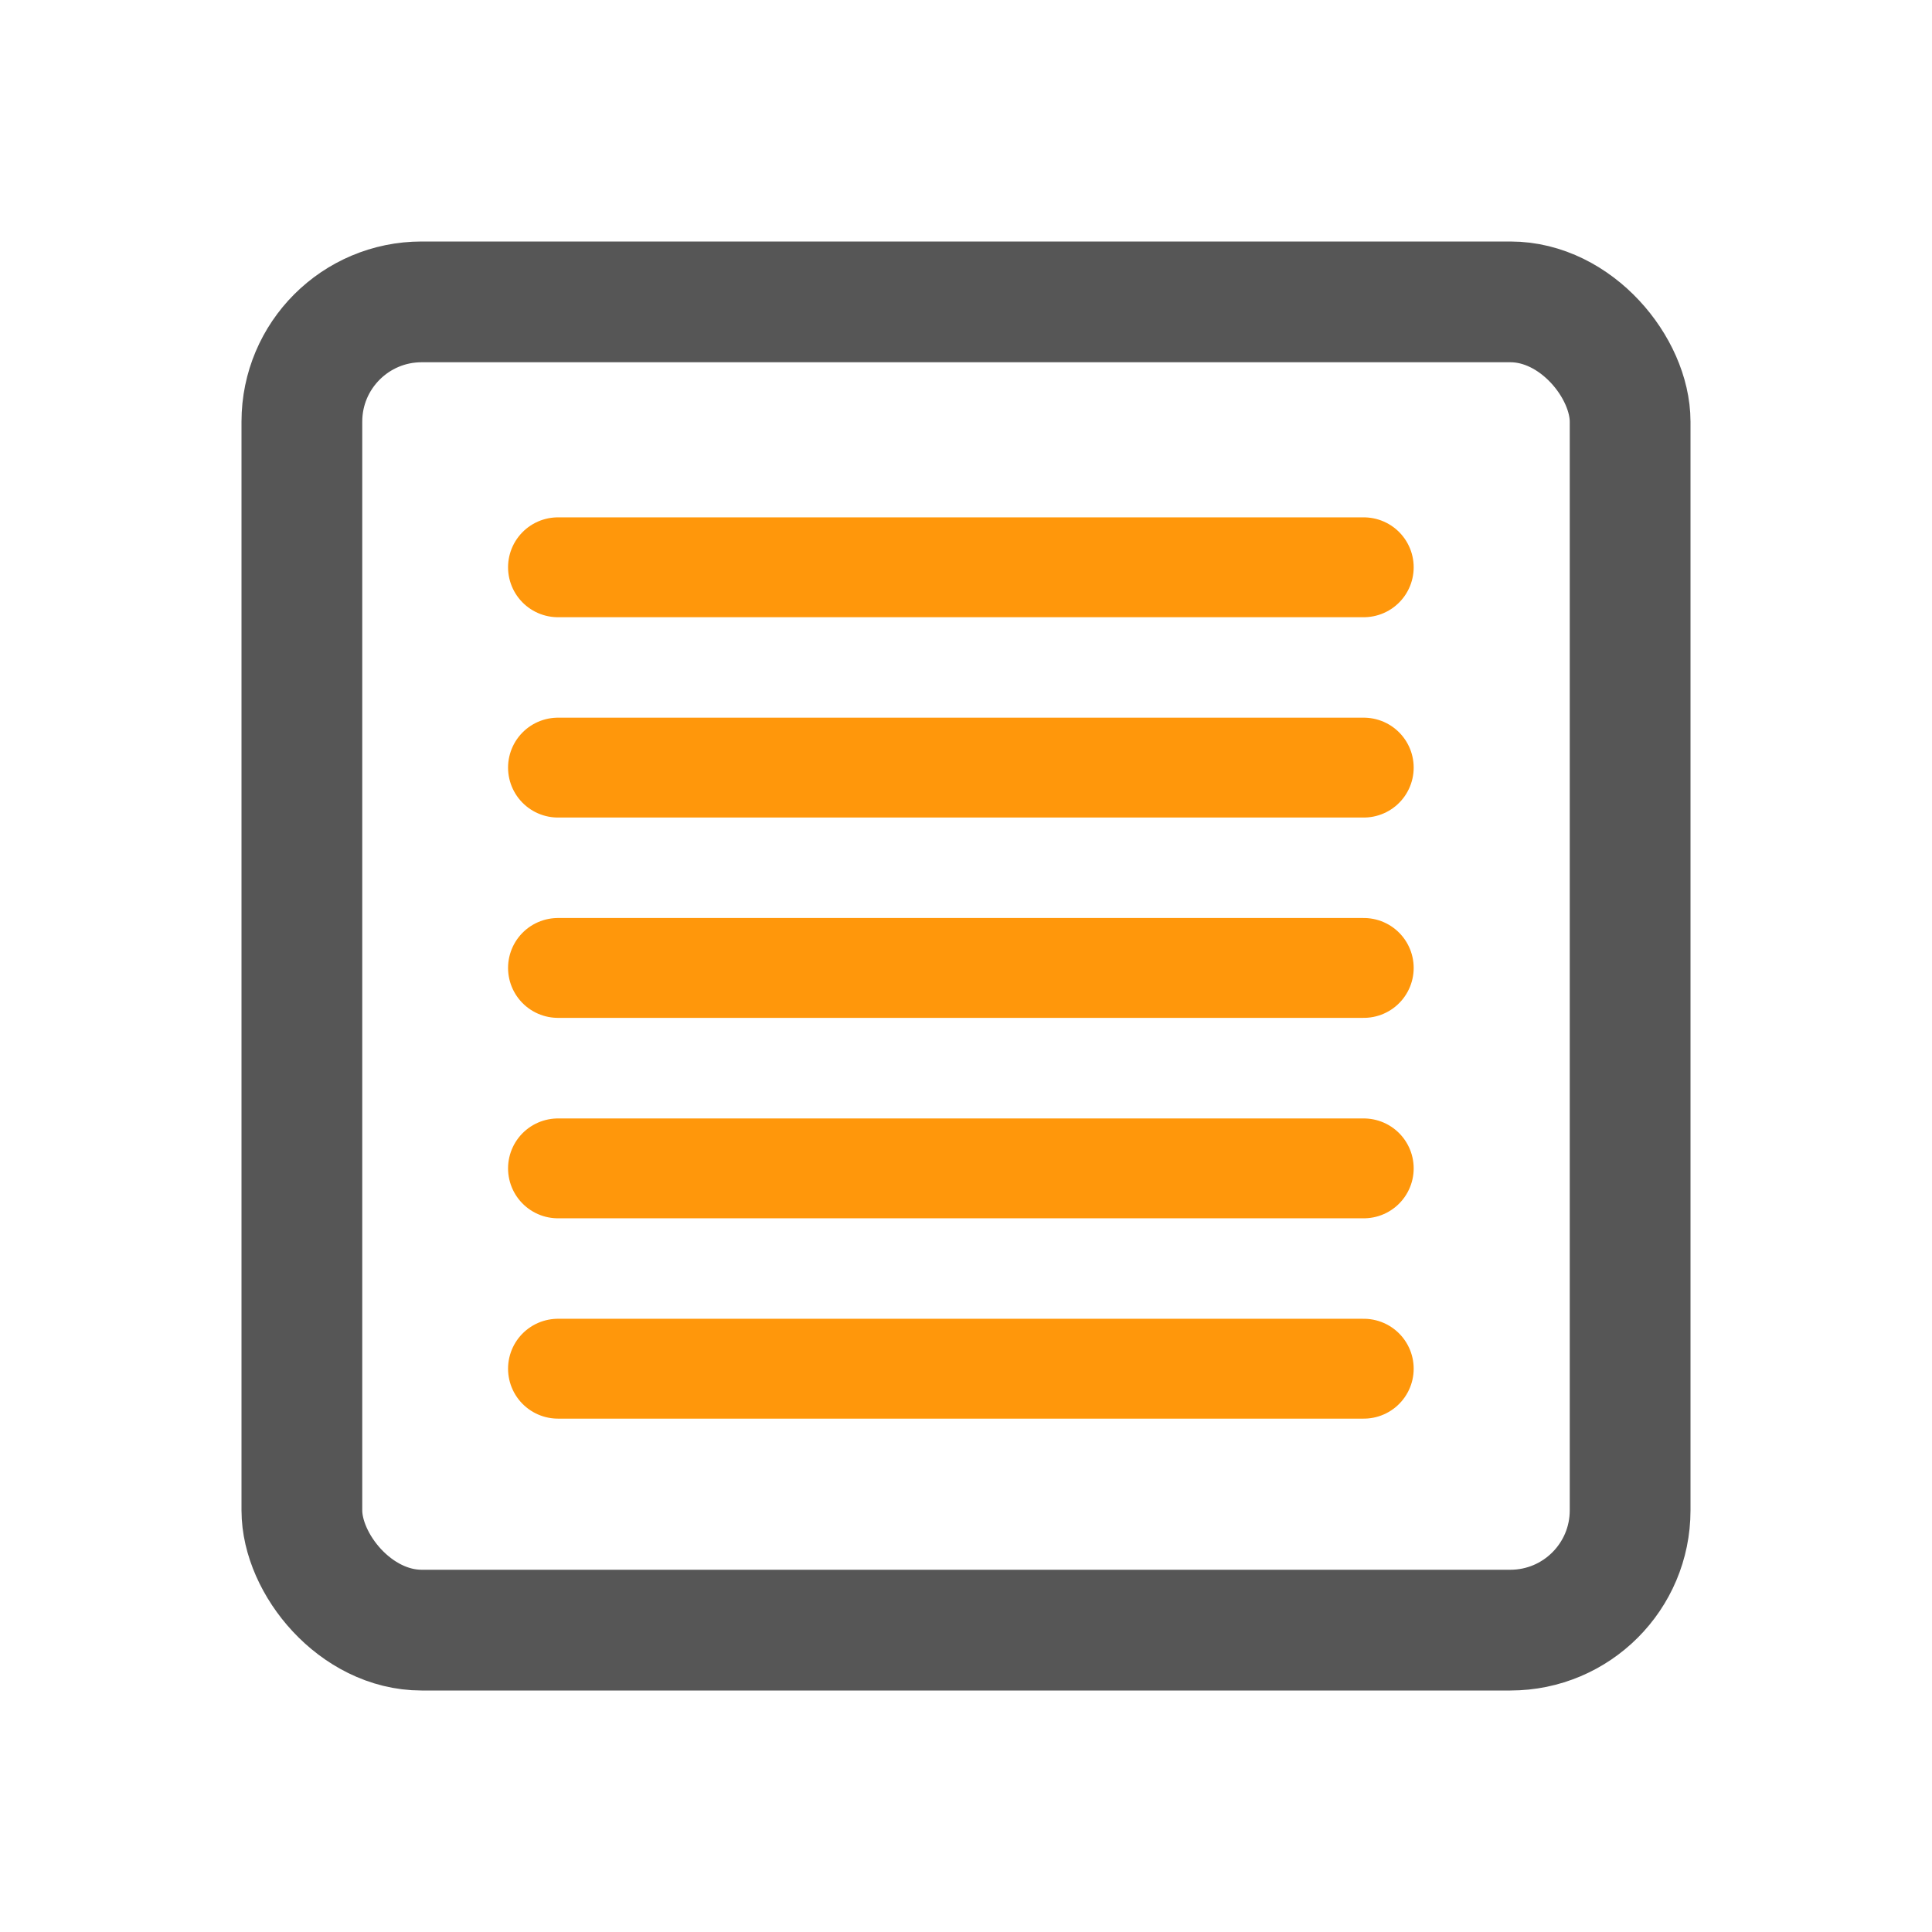 <?xml version="1.0" encoding="UTF-8" standalone="no"?>
<svg
   viewBox="0 0 16 16"
   version="1.1"
   id="svg832"
   sodipodi:docname="cutfill.svg"
   inkscape:version="1.2.2 (b0a8486541, 2022-12-01)"
   width="16"
   height="16"
   xmlns:inkscape="http://www.inkscape.org/namespaces/inkscape"
   xmlns:sodipodi="http://sodipodi.sourceforge.net/DTD/sodipodi-0.dtd"
   xmlns="http://www.w3.org/2000/svg"
   xmlns:svg="http://www.w3.org/2000/svg"
   xmlns:rdf="http://www.w3.org/1999/02/22-rdf-syntax-ns#"
   xmlns:cc="http://creativecommons.org/ns#"
   xmlns:dc="http://purl.org/dc/elements/1.1/">
  <defs
     id="defs836" />
  <sodipodi:namedview
     pagecolor="#ffffff"
     bordercolor="#666666"
     borderopacity="1"
     objecttolerance="10"
     gridtolerance="10"
     guidetolerance="10"
     inkscape:pageopacity="0"
     inkscape:pageshadow="2"
     inkscape:window-width="2849"
     inkscape:window-height="1362"
     id="namedview834"
     showgrid="false"
     inkscape:zoom="49.594246"
     inkscape:cx="6.7144886"
     inkscape:cy="11.160569"
     inkscape:window-x="70"
     inkscape:window-y="32"
     inkscape:window-maximized="0"
     inkscape:current-layer="svg832"
     width="16px"
     inkscape:document-rotation="0"
     inkscape:showpageshadow="2"
     inkscape:pagecheckerboard="0"
     inkscape:deskcolor="#d1d1d1" />
  <!-- Font Awesome Free 5.15.2 by @fontawesome - https://fontawesome.com License - https://fontawesome.com/license/free (Icons: CC BY 4.0, Fonts: SIL OFL 1.1, Code: MIT License) -->
  <rect
     style="fill:none;stroke:#565656;stroke-width:1;stroke-linecap:square;stroke-miterlimit:4;stroke-dasharray:none;stroke-dashoffset:5.386;stroke-opacity:1;paint-order:markers fill stroke"
     id="rect1451"
     width="11"
     height="11"
     x="2.5"
     y="2.5"
     ry="0.992" />
  <path
     id="rect1451-5-2"
     style="fill:none;stroke:#ff970b;stroke-width:0.827;stroke-linecap:round;stroke-miterlimit:4;stroke-dasharray:none;stroke-dashoffset:0;stroke-opacity:1;paint-order:markers fill stroke"
     d="m 11.294,11.335 -6.673,2e-6"
     sodipodi:nodetypes="cc" />
  <path
     id="rect1451-5-2-3"
     style="fill:none;stroke:#ff970b;stroke-width:0.827;stroke-linecap:round;stroke-miterlimit:4;stroke-dasharray:none;stroke-dashoffset:0;stroke-opacity:1;paint-order:markers fill stroke"
     d="m 11.294,9.676 -6.673,7e-7"
     sodipodi:nodetypes="cc" />
  <path
     id="rect1451-5-2-3-6"
     style="fill:none;stroke:#ff970b;stroke-width:0.827;stroke-linecap:round;stroke-miterlimit:4;stroke-dasharray:none;stroke-dashoffset:0;stroke-opacity:1;paint-order:markers fill stroke"
     d="m 11.294,8.016 -6.673,8e-7"
     sodipodi:nodetypes="cc" />
  <path
     id="rect1451-5-2-3-7"
     style="fill:none;stroke:#ff970b;stroke-width:0.827;stroke-linecap:round;stroke-miterlimit:4;stroke-dasharray:none;stroke-dashoffset:0;stroke-opacity:1;paint-order:markers fill stroke"
     d="m 11.294,6.357 -6.673,1e-6"
     sodipodi:nodetypes="cc" />
  <path
     id="rect1451-5-2-3-5"
     style="fill:none;stroke:#ff970b;stroke-width:0.827;stroke-linecap:round;stroke-miterlimit:4;stroke-dasharray:none;stroke-dashoffset:0;stroke-opacity:1;paint-order:markers fill stroke"
     d="m 11.294,4.698 -6.673,1e-6"
     sodipodi:nodetypes="cc" />
</svg>
